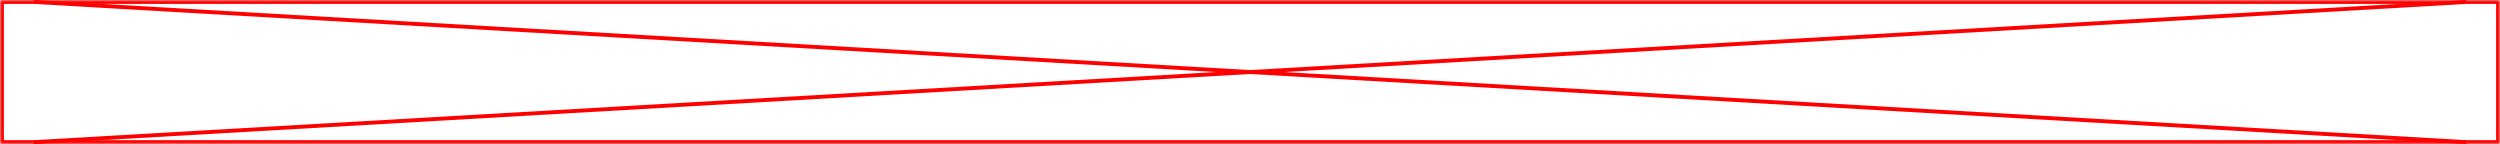 ﻿<?xml version="1.0" encoding="utf-8"?>
<svg version="1.1" xmlns:xlink="http://www.w3.org/1999/xlink" width="642px" height="37px" xmlns="http://www.w3.org/2000/svg">
  <defs>
    <pattern id="BGPattern" patternUnits="userSpaceOnUse" alignment="0 0" imageRepeat="None" />
    <mask fill="white" id="Clip123">
      <path d="M 0 37  L 0 0  L 642 0  L 642 37  L 0 37  Z " fill-rule="evenodd" />
    </mask>
  </defs>
  <g transform="matrix(1 0 0 1 -346 -351 )">
    <path d="M 0 37  L 0 0  L 642 0  L 642 37  L 0 37  Z " fill-rule="nonzero" fill="rgba(242, 242, 242, 0)" stroke="none" transform="matrix(1 0 0 1 346 351 )" class="fill" />
    <path d="M 0 37  L 0 0  L 642 0  L 642 37  L 0 37  Z " stroke-width="2" stroke-dasharray="0" stroke="rgba(255, 0, 0, 1)" fill="none" transform="matrix(1 0 0 1 346 351 )" class="stroke" mask="url(#Clip123)" />
    <path d="M 633.339 0.499  L 8.661 36.501  M 8.661 0.499  L 633.339 36.501  " stroke-width="1" stroke-dasharray="0" stroke="rgba(255, 0, 0, 1)" fill="none" transform="matrix(1 0 0 1 346 351 )" class="stroke" />
  </g>
</svg>